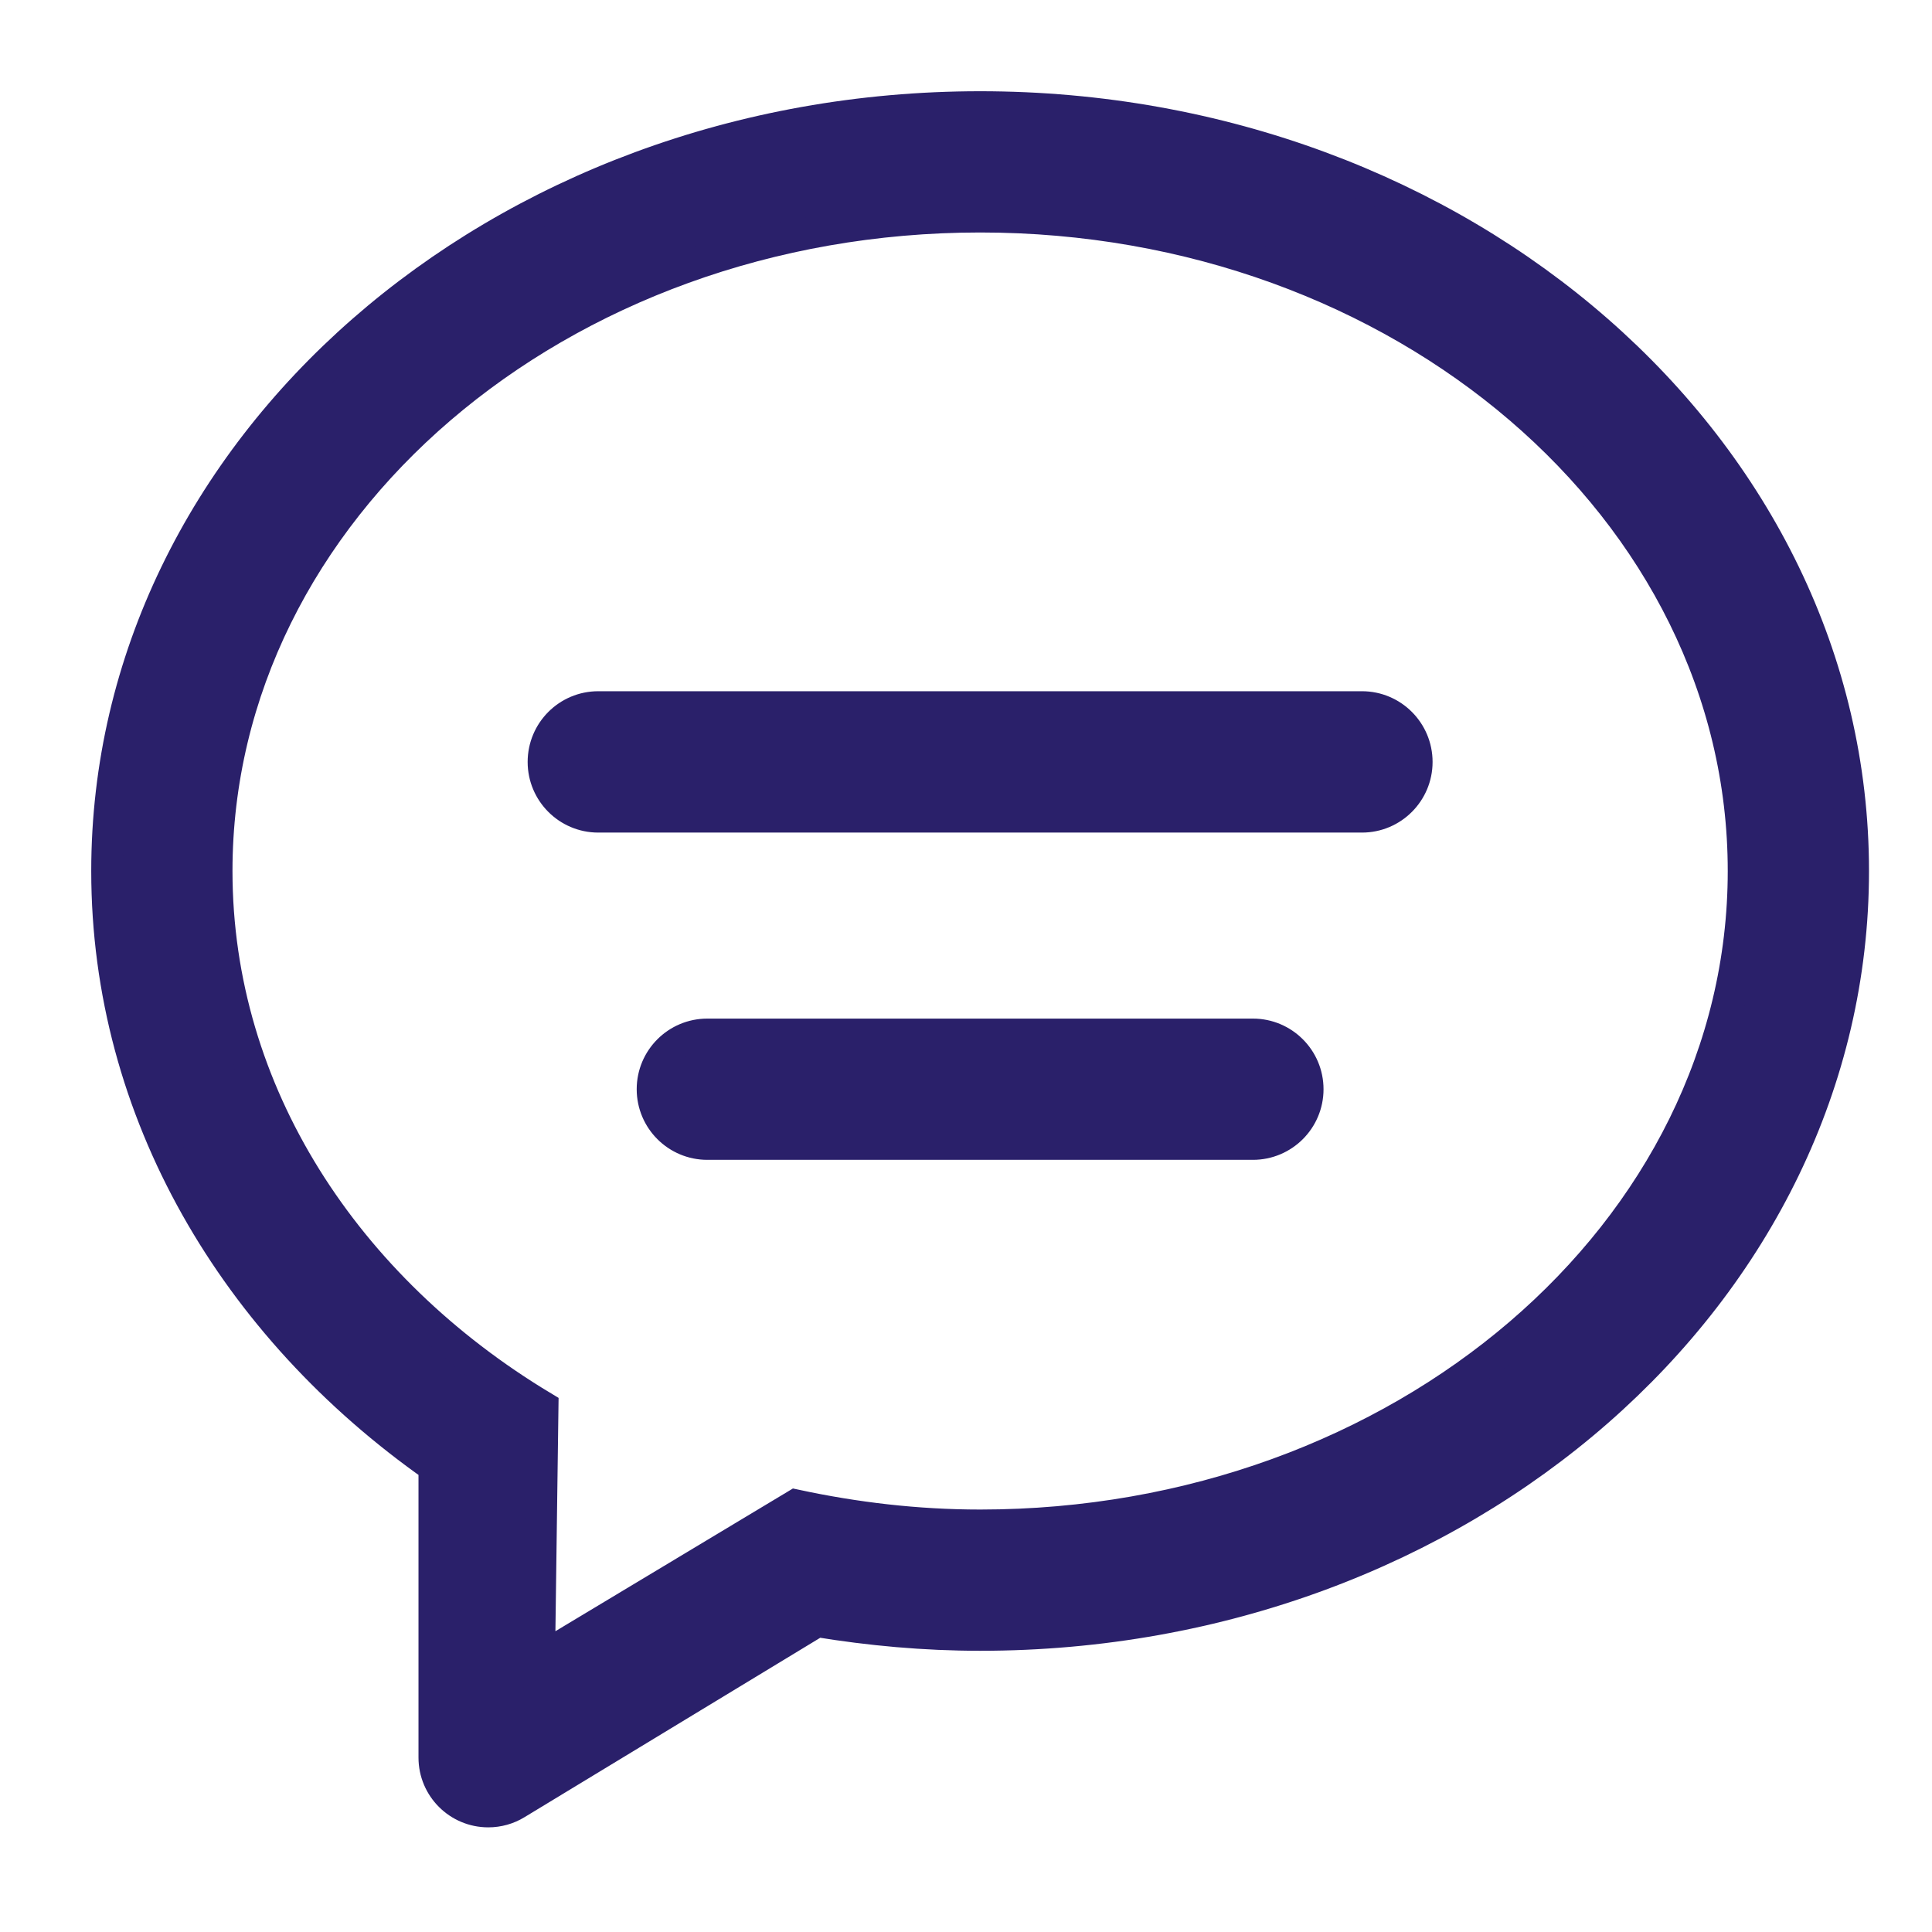 <?xml version="1.0" encoding="UTF-8"?>
<svg width="18px" height="18px" viewBox="0 0 18 18" version="1.1" xmlns="http://www.w3.org/2000/svg" xmlns:xlink="http://www.w3.org/1999/xlink">
    <!-- Generator: Sketch 64 (93537) - https://sketch.com -->
    <title>Shape</title>
    <desc>Created with Sketch.</desc>
    <g id="Page-1" stroke="none" stroke-width="1" fill="none" fill-rule="evenodd">
        <g id="Task-Tracker-1" transform="translate(-1323, -299)" fill="#2A206A" fill-rule="nonzero" stroke="#2A206A" stroke-width="0.3">
            <g id="Group-34" transform="translate(1296, 300)">
                <path d="M38.673,8.64 L33.59,8.64 C33.31,8.64 33.082,8.867 33.082,9.148 C33.082,9.429 33.31,9.656 33.59,9.656 L38.673,9.656 C38.953,9.656 39.181,9.429 39.181,9.148 C39.181,8.867 38.953,8.64 38.673,8.64 Z M39.689,5.59 L32.574,5.59 C32.293,5.59 32.066,5.818 32.066,6.099 C32.066,6.379 32.293,6.607 32.574,6.607 L39.689,6.607 C39.97,6.607 40.197,6.379 40.197,6.099 C40.197,5.818 39.97,5.59 39.689,5.59 Z M36.132,0 C31.641,0 28,3.186 28,7.115 C28,9.361 29.192,11.36 31.049,12.664 L31.049,15.375 C31.049,15.651 31.273,15.875 31.549,15.875 C31.641,15.875 31.731,15.85 31.809,15.802 L34.611,14.102 L34.611,14.102 C35.104,14.183 35.612,14.23 36.132,14.23 C40.623,14.23 44.263,11.045 44.263,7.115 C44.263,3.186 40.623,0 36.132,0 Z M36.132,13.214 C35.538,13.214 34.965,13.145 34.414,13.027 L32.021,14.465 L32.053,12.108 C30.219,11.005 29.016,9.182 29.016,7.115 C29.016,3.747 32.202,1.016 36.132,1.016 C40.061,1.016 43.247,3.747 43.247,7.115 C43.247,10.483 40.061,13.214 36.132,13.214 Z" id="Shape"></path>
            </g>
        </g>
    </g>
</svg>